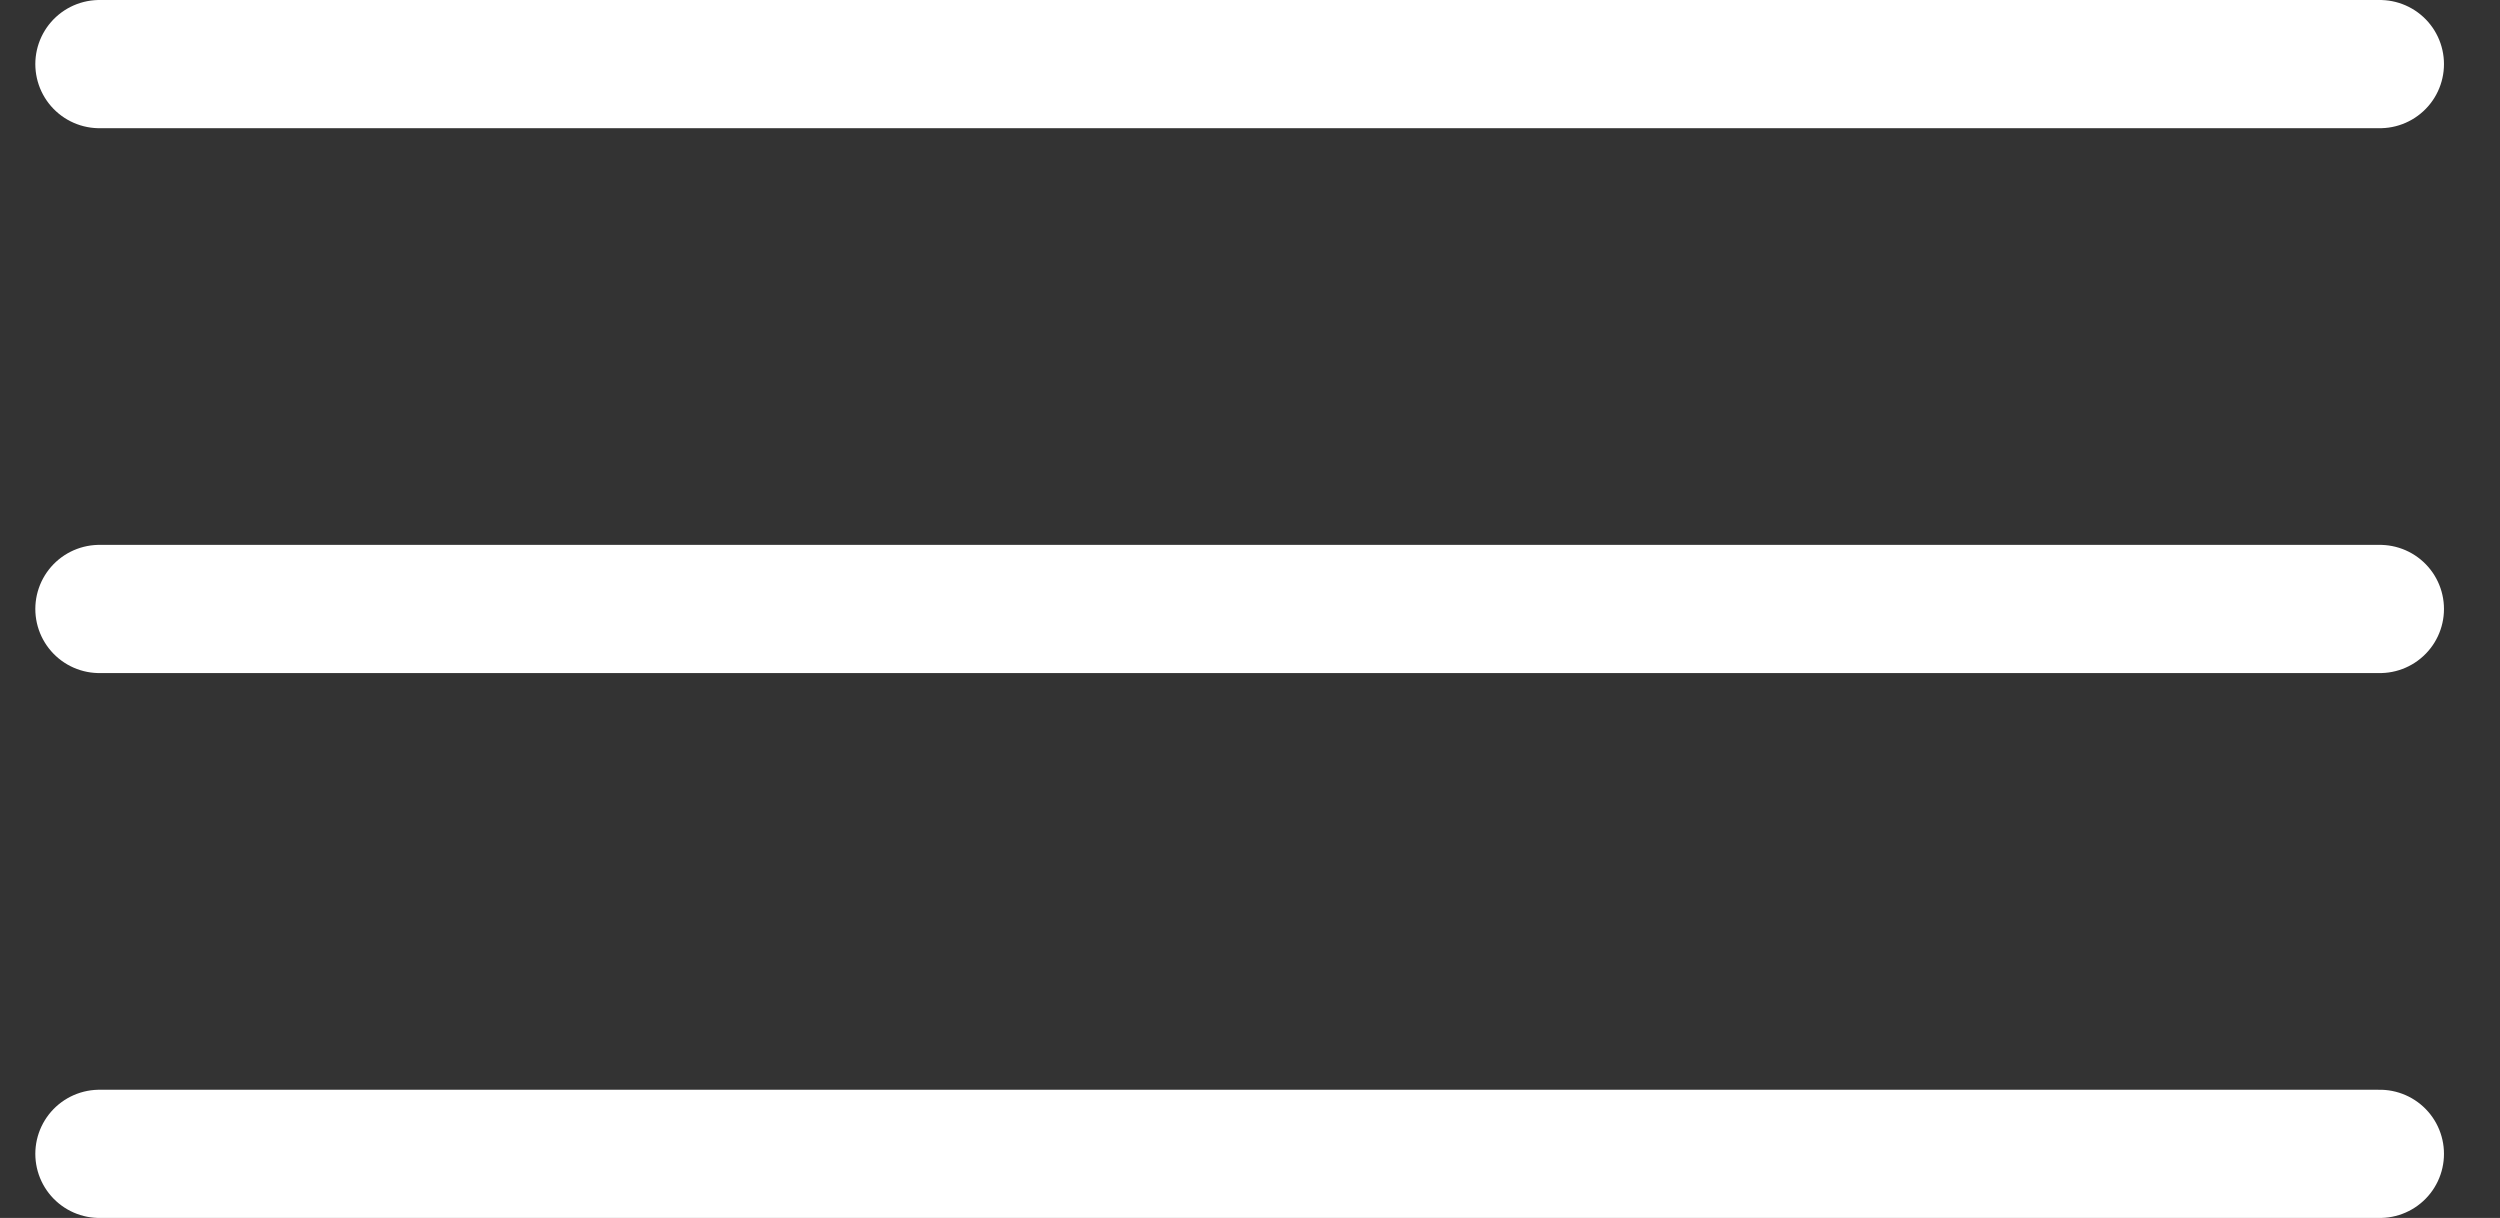 <svg width="39" height="19" viewBox="0 0 39 19" fill="none" xmlns="http://www.w3.org/2000/svg">
<rect x="0" y="0" width="39" height="19" fill="#333333" stroke="none"/>
<path d="M1.551 1H37.126M1.551 9.5H37.126M1.551 18H37.126" stroke="white" stroke-width="2" stroke-linecap="round" stroke-linejoin="round"/>
</svg>

